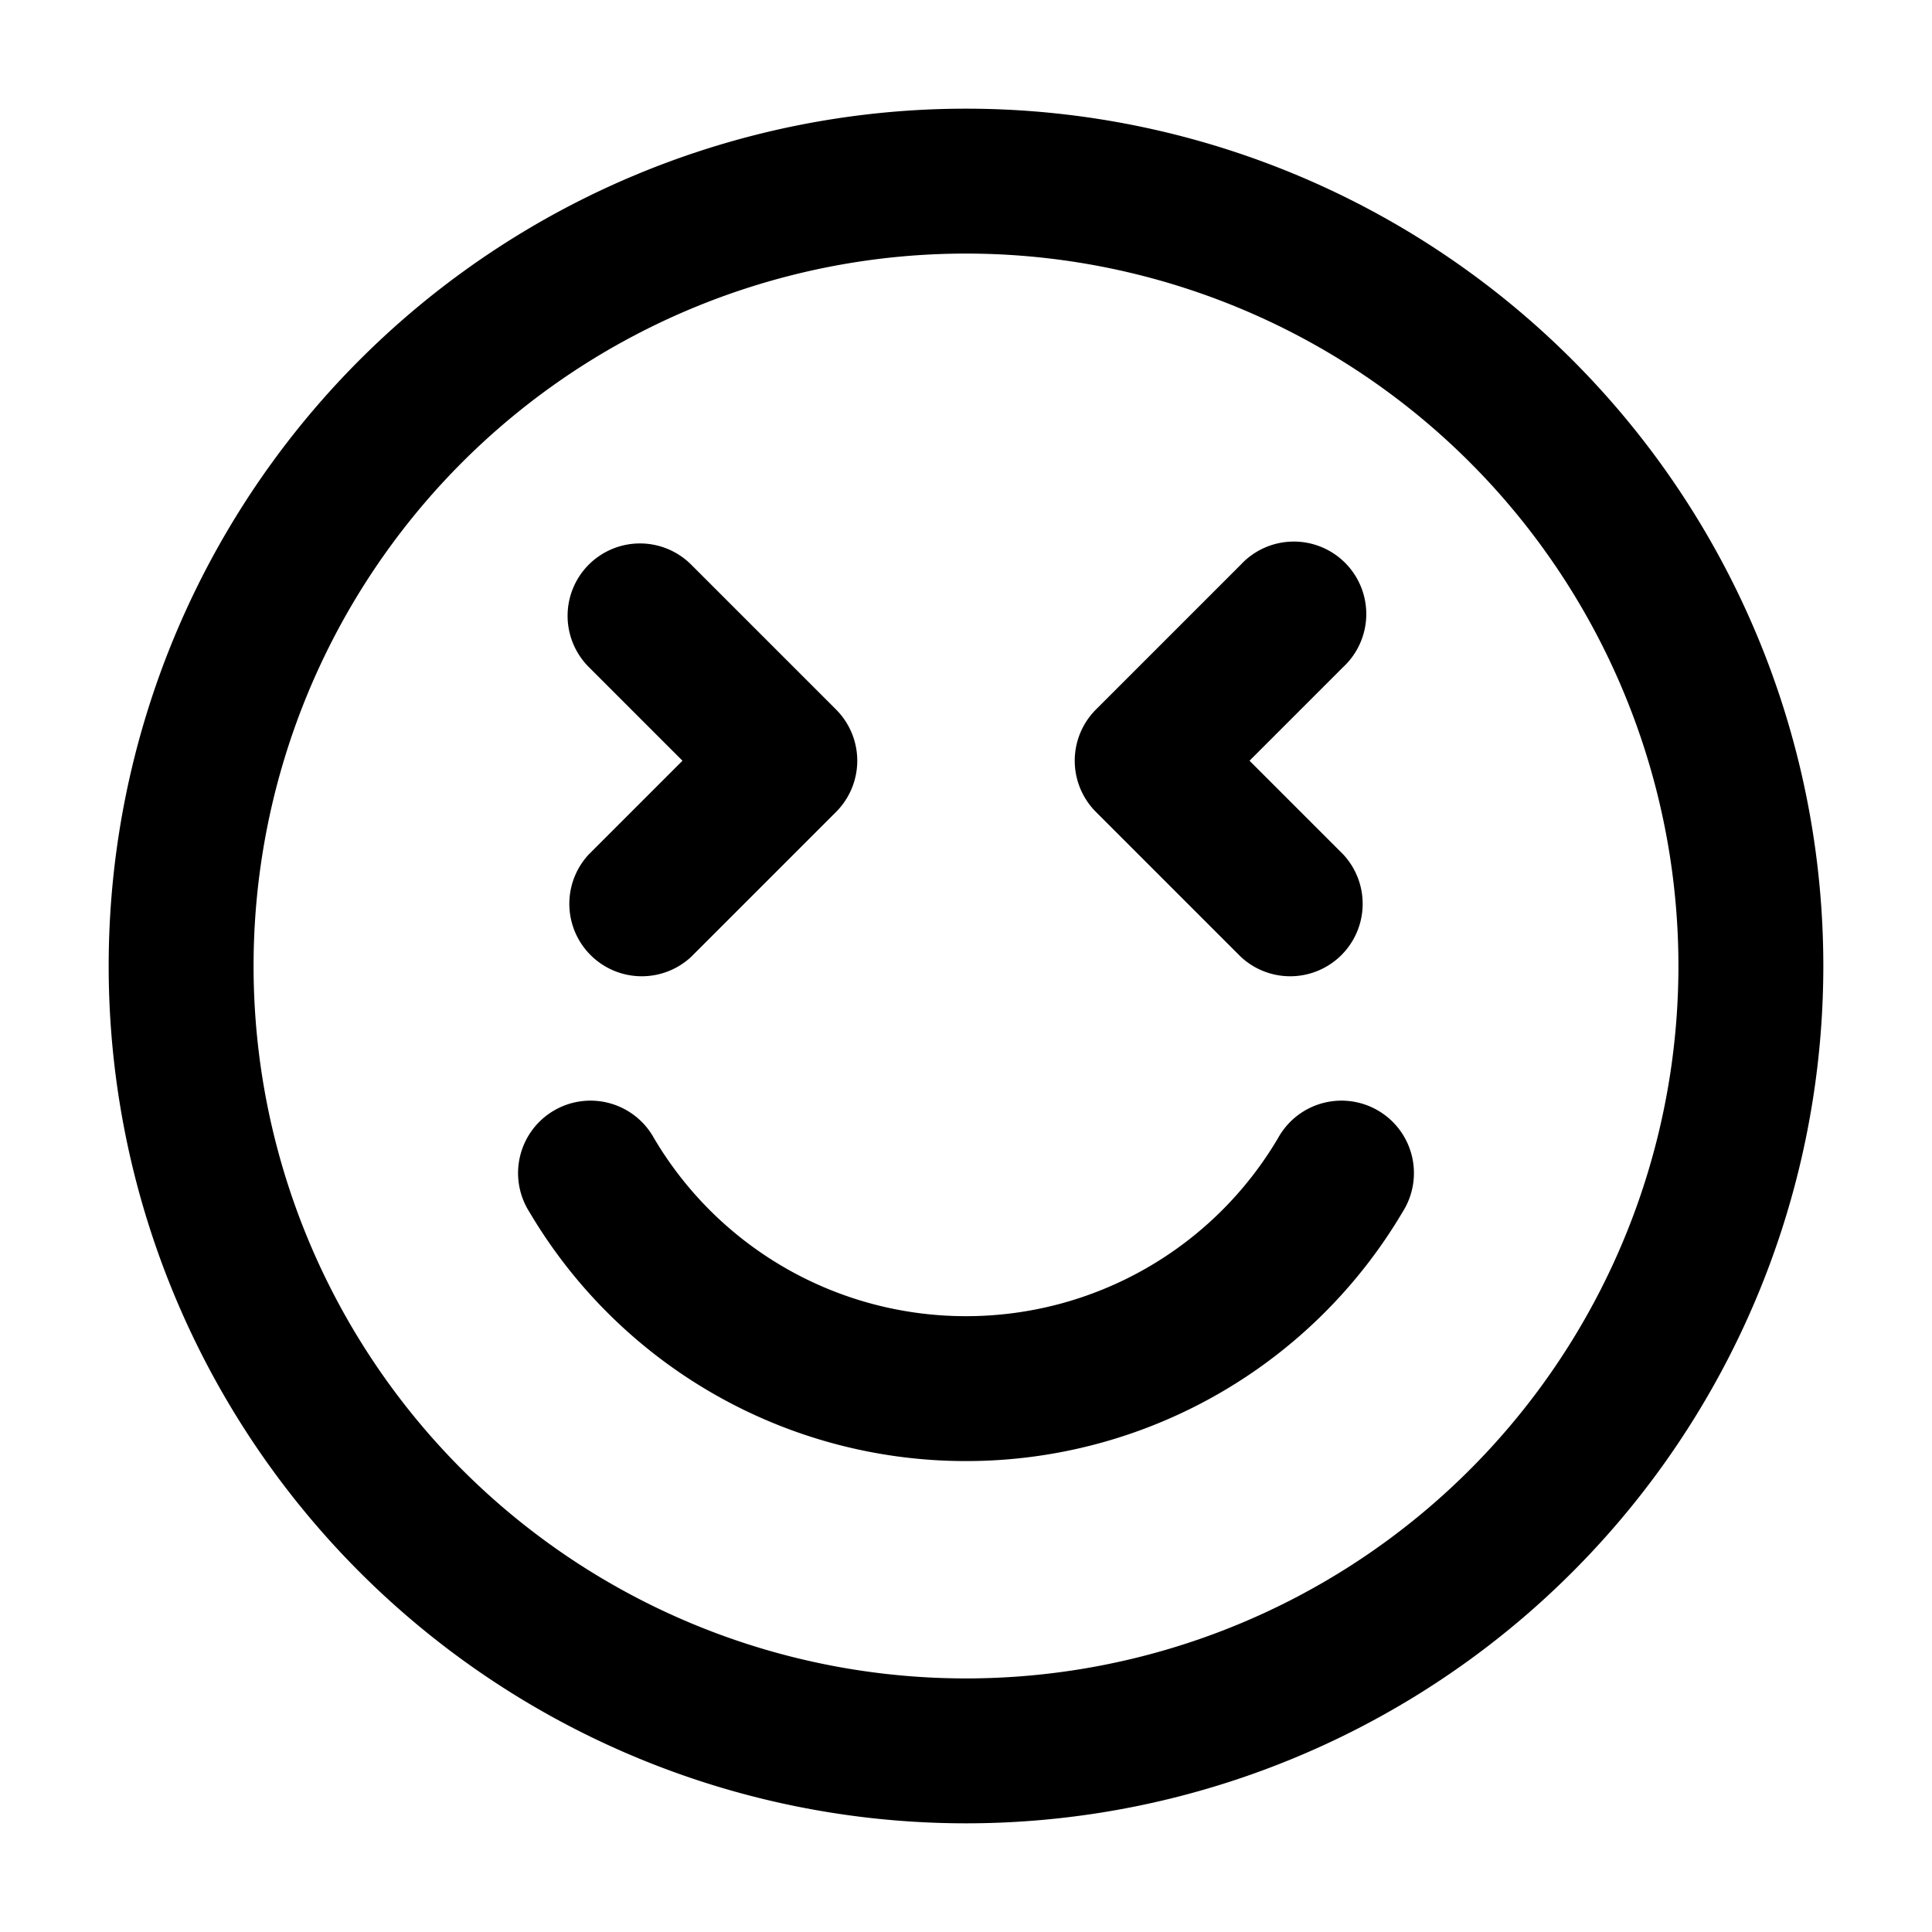 <svg xmlns="http://www.w3.org/2000/svg" width="18" height="18" viewBox="0 0 20 20" fill="none" class="side-icon"><path fill-rule="evenodd" clip-rule="evenodd" d="M2.625 10a7.375 7.375 0 1 1 14.75 0 7.375 7.375 0 0 1-14.75 0ZM10 1.125a8.875 8.875 0 1 0 0 17.75 8.875 8.875 0 0 0 0-17.75ZM6.77 11.782a.75.75 0 1 0-1.29.764A5.248 5.248 0 0 0 10 15.125a5.248 5.248 0 0 0 4.52-2.579.75.75 0 1 0-1.29-.764A3.748 3.748 0 0 1 10 13.625a3.748 3.748 0 0 1-3.23-1.843Zm-.675-5.937a.75.75 0 0 1 1.06 0l1.5 1.5a.75.75 0 0 1 0 1.06l-1.5 1.5a.75.75 0 0 1-1.06-1.06l.97-.97-.97-.97a.75.75 0 0 1 0-1.06Zm6.75 0a.75.75 0 1 1 1.06 1.06l-.97.97.97.97a.75.75 0 0 1-1.06 1.06l-1.5-1.5a.75.75 0 0 1 0-1.06l1.5-1.5Z" fill="black"/></svg>